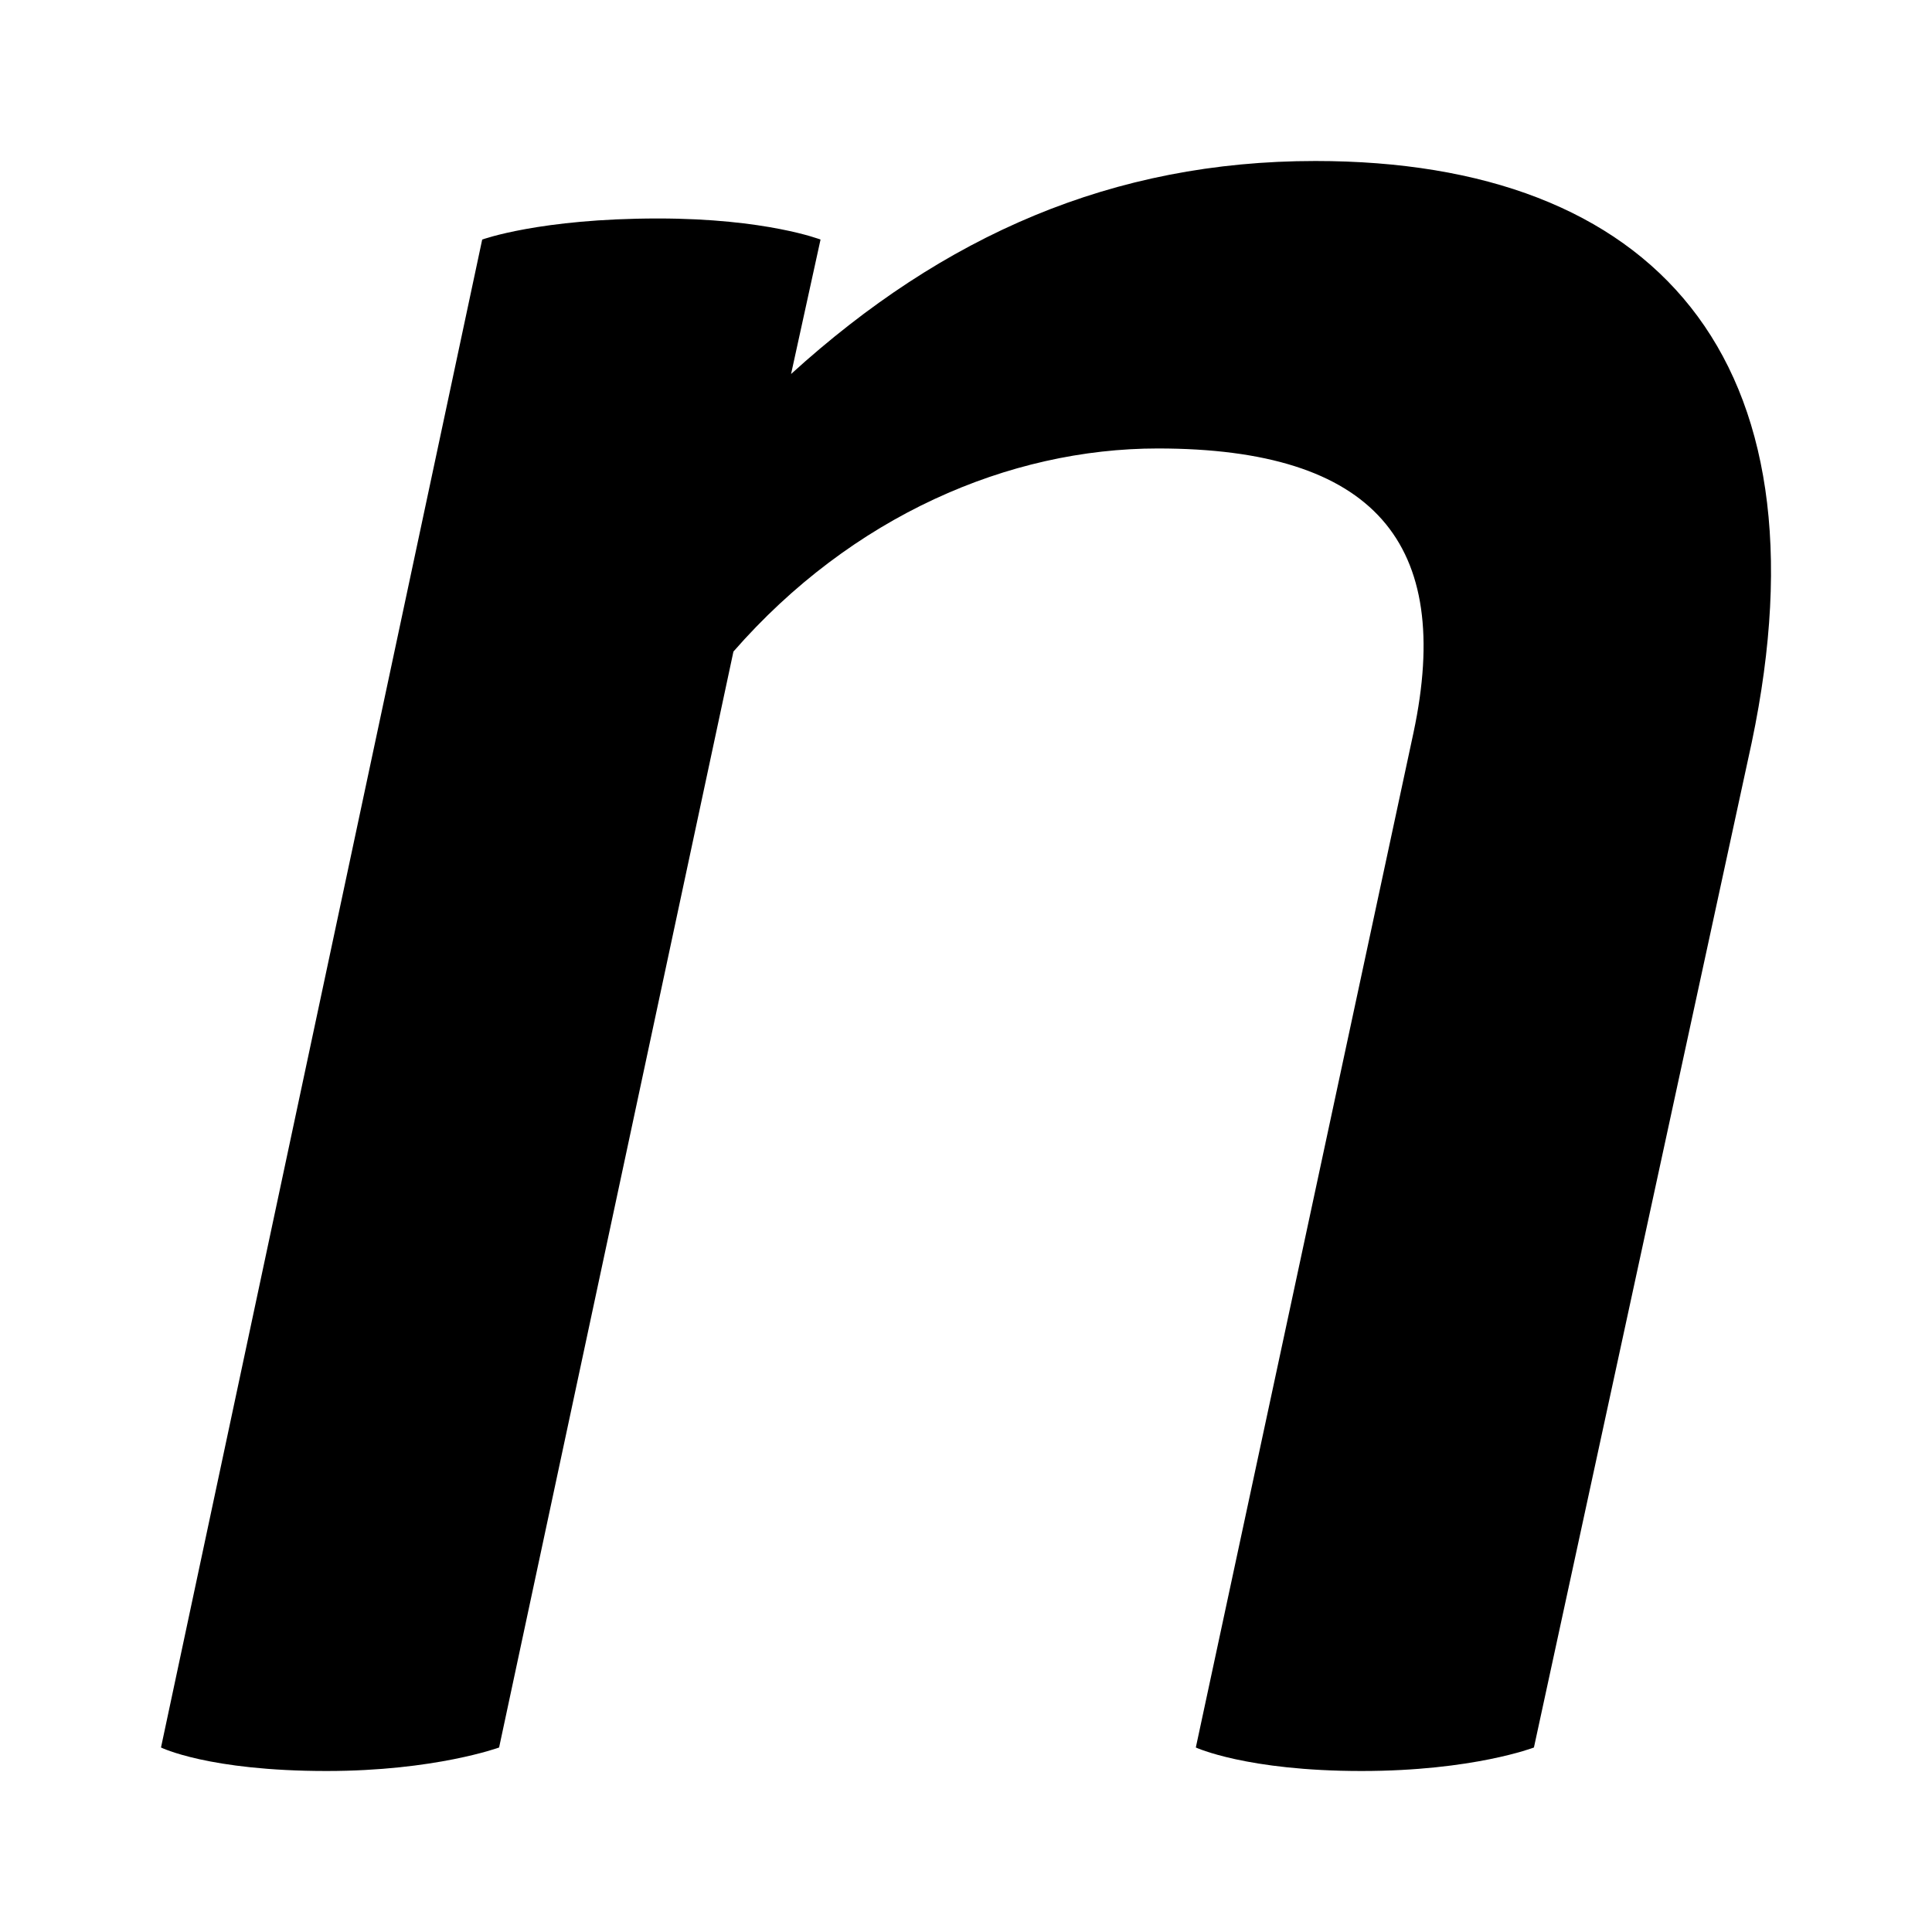 <svg xmlns="http://www.w3.org/2000/svg" xmlns:xlink="http://www.w3.org/1999/xlink" width="24" height="24" viewBox="0 0 24 24"><path fill="currentColor" d="M21.76 9.226C22.767 4.438 20.541 2 16.341 2c-2.522 0-4.62.925-6.514 2.646l.366-1.67s-.673-.262-2.018-.262c-1.469 0-2.185.262-2.185.262L2 21.708S2.589 22 4.057 22c1.346 0 2.143-.292 2.143-.292L9.111 8.094c1.47-1.683 3.422-2.523 5.272-2.523c2.691 0 3.676 1.177 3.176 3.53l-2.704 12.607s.63.292 2.058.292c1.385 0 2.142-.292 2.142-.292z"/></svg>